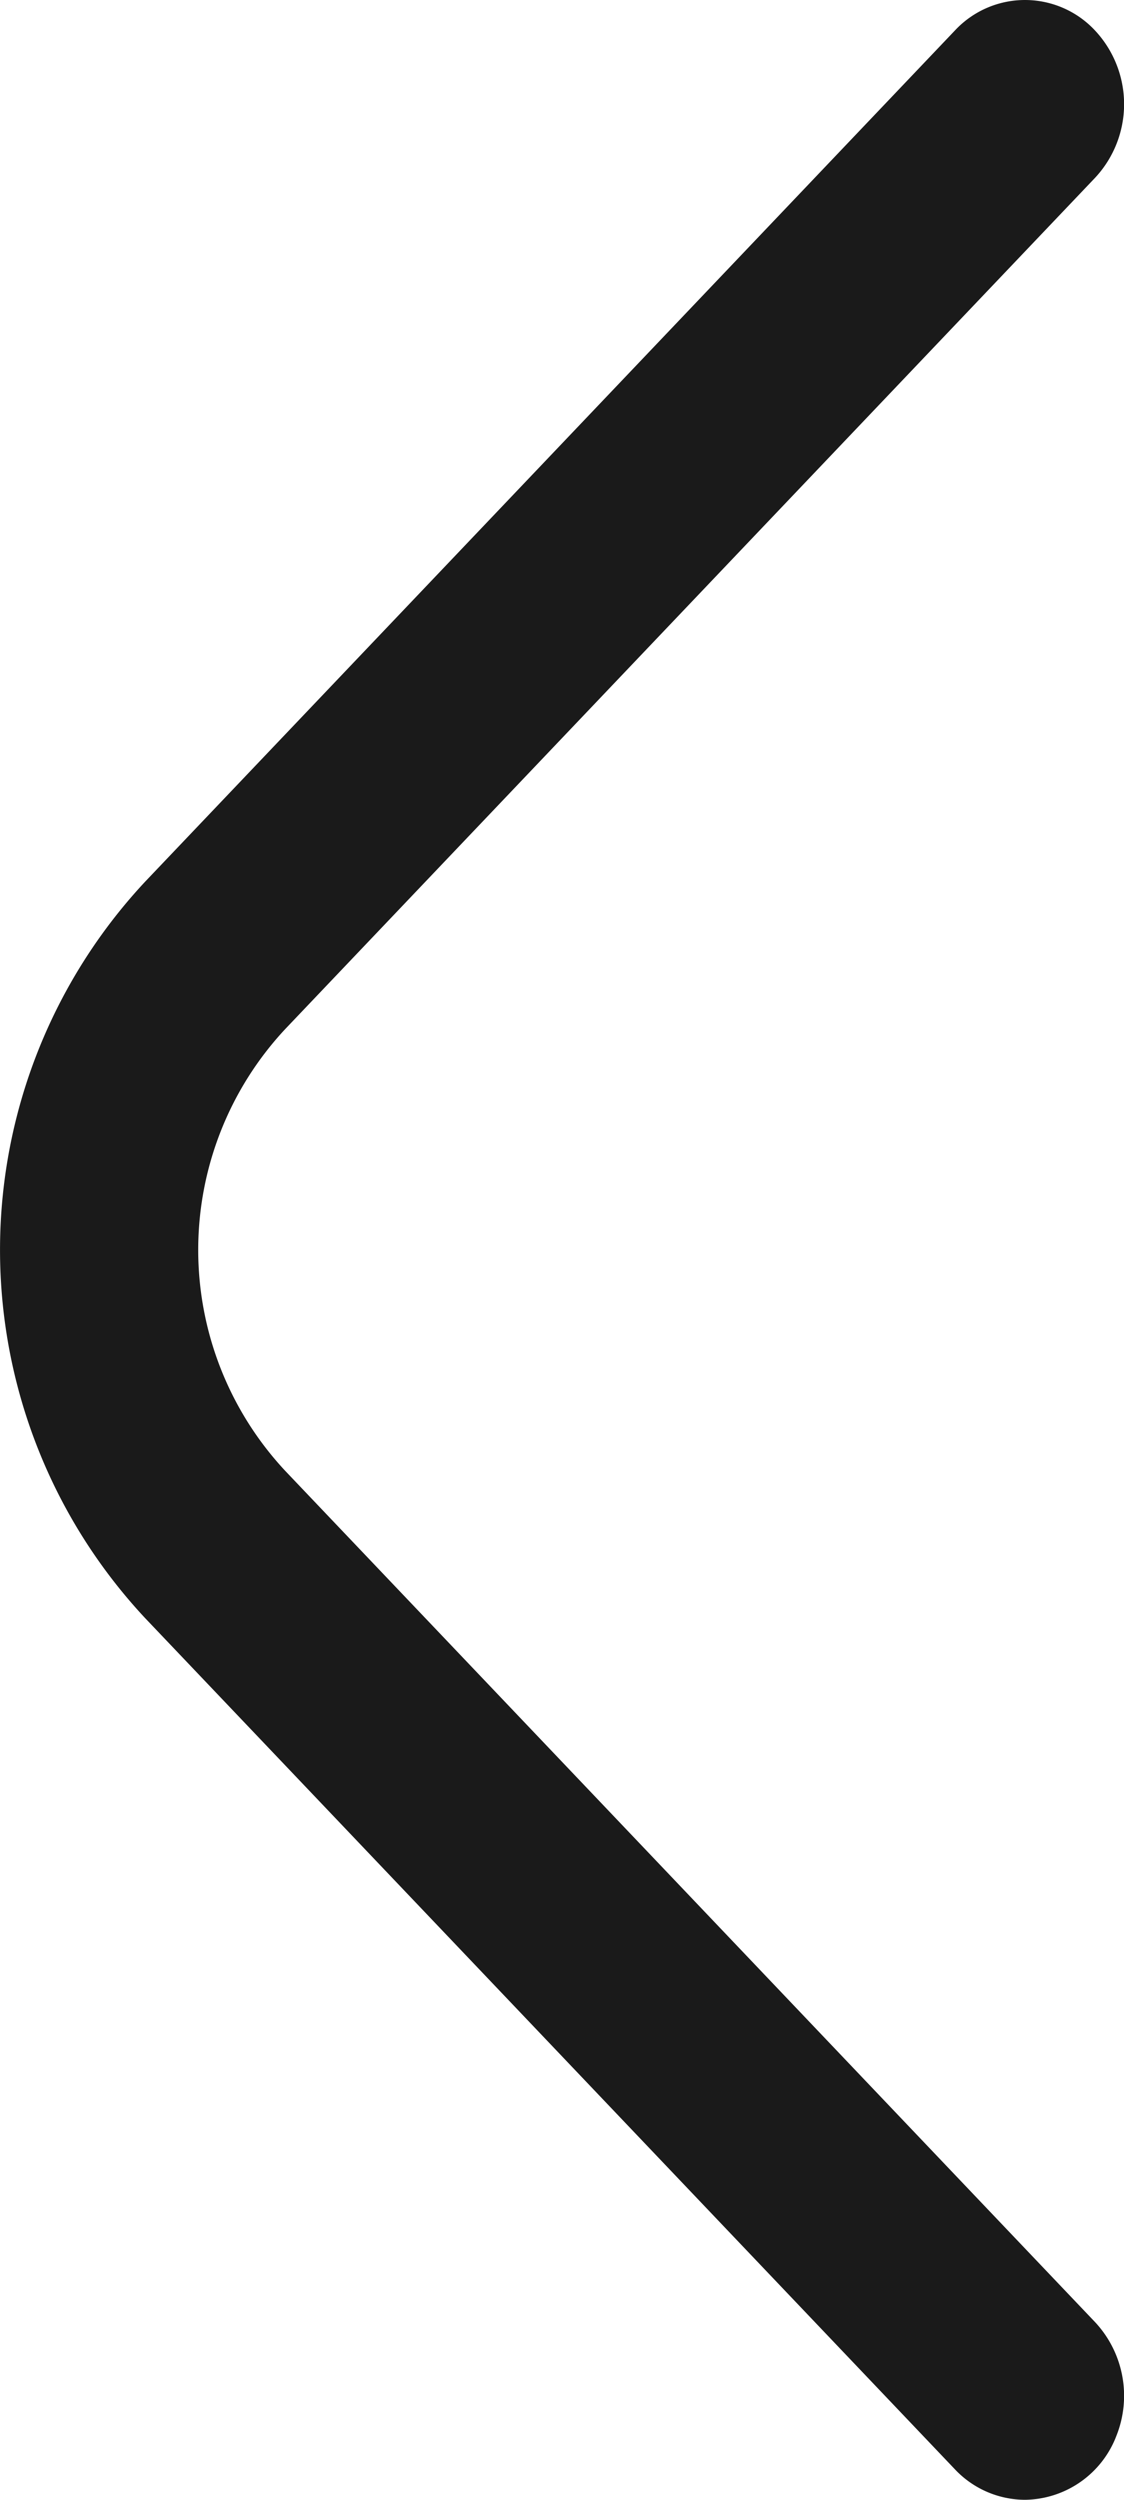 <svg xmlns="http://www.w3.org/2000/svg" width="9" height="20" viewBox="0 0 9 20"><defs><style>.a{fill:#1a1a1a;}</style></defs><path class="a" d="M15.036,20a.775.775,0,0,1-.561-.244l-6.484-6.81a4.316,4.316,0,0,1,0-5.892L14.475.244a.767.767,0,0,1,1.122,0,.863.863,0,0,1,0,1.179L9.113,8.233a2.59,2.59,0,0,0,0,3.535l6.484,6.81a.864.864,0,0,1,.172.908A.794.794,0,0,1,15.036,20Z" transform="translate(-6.829)"/></svg>